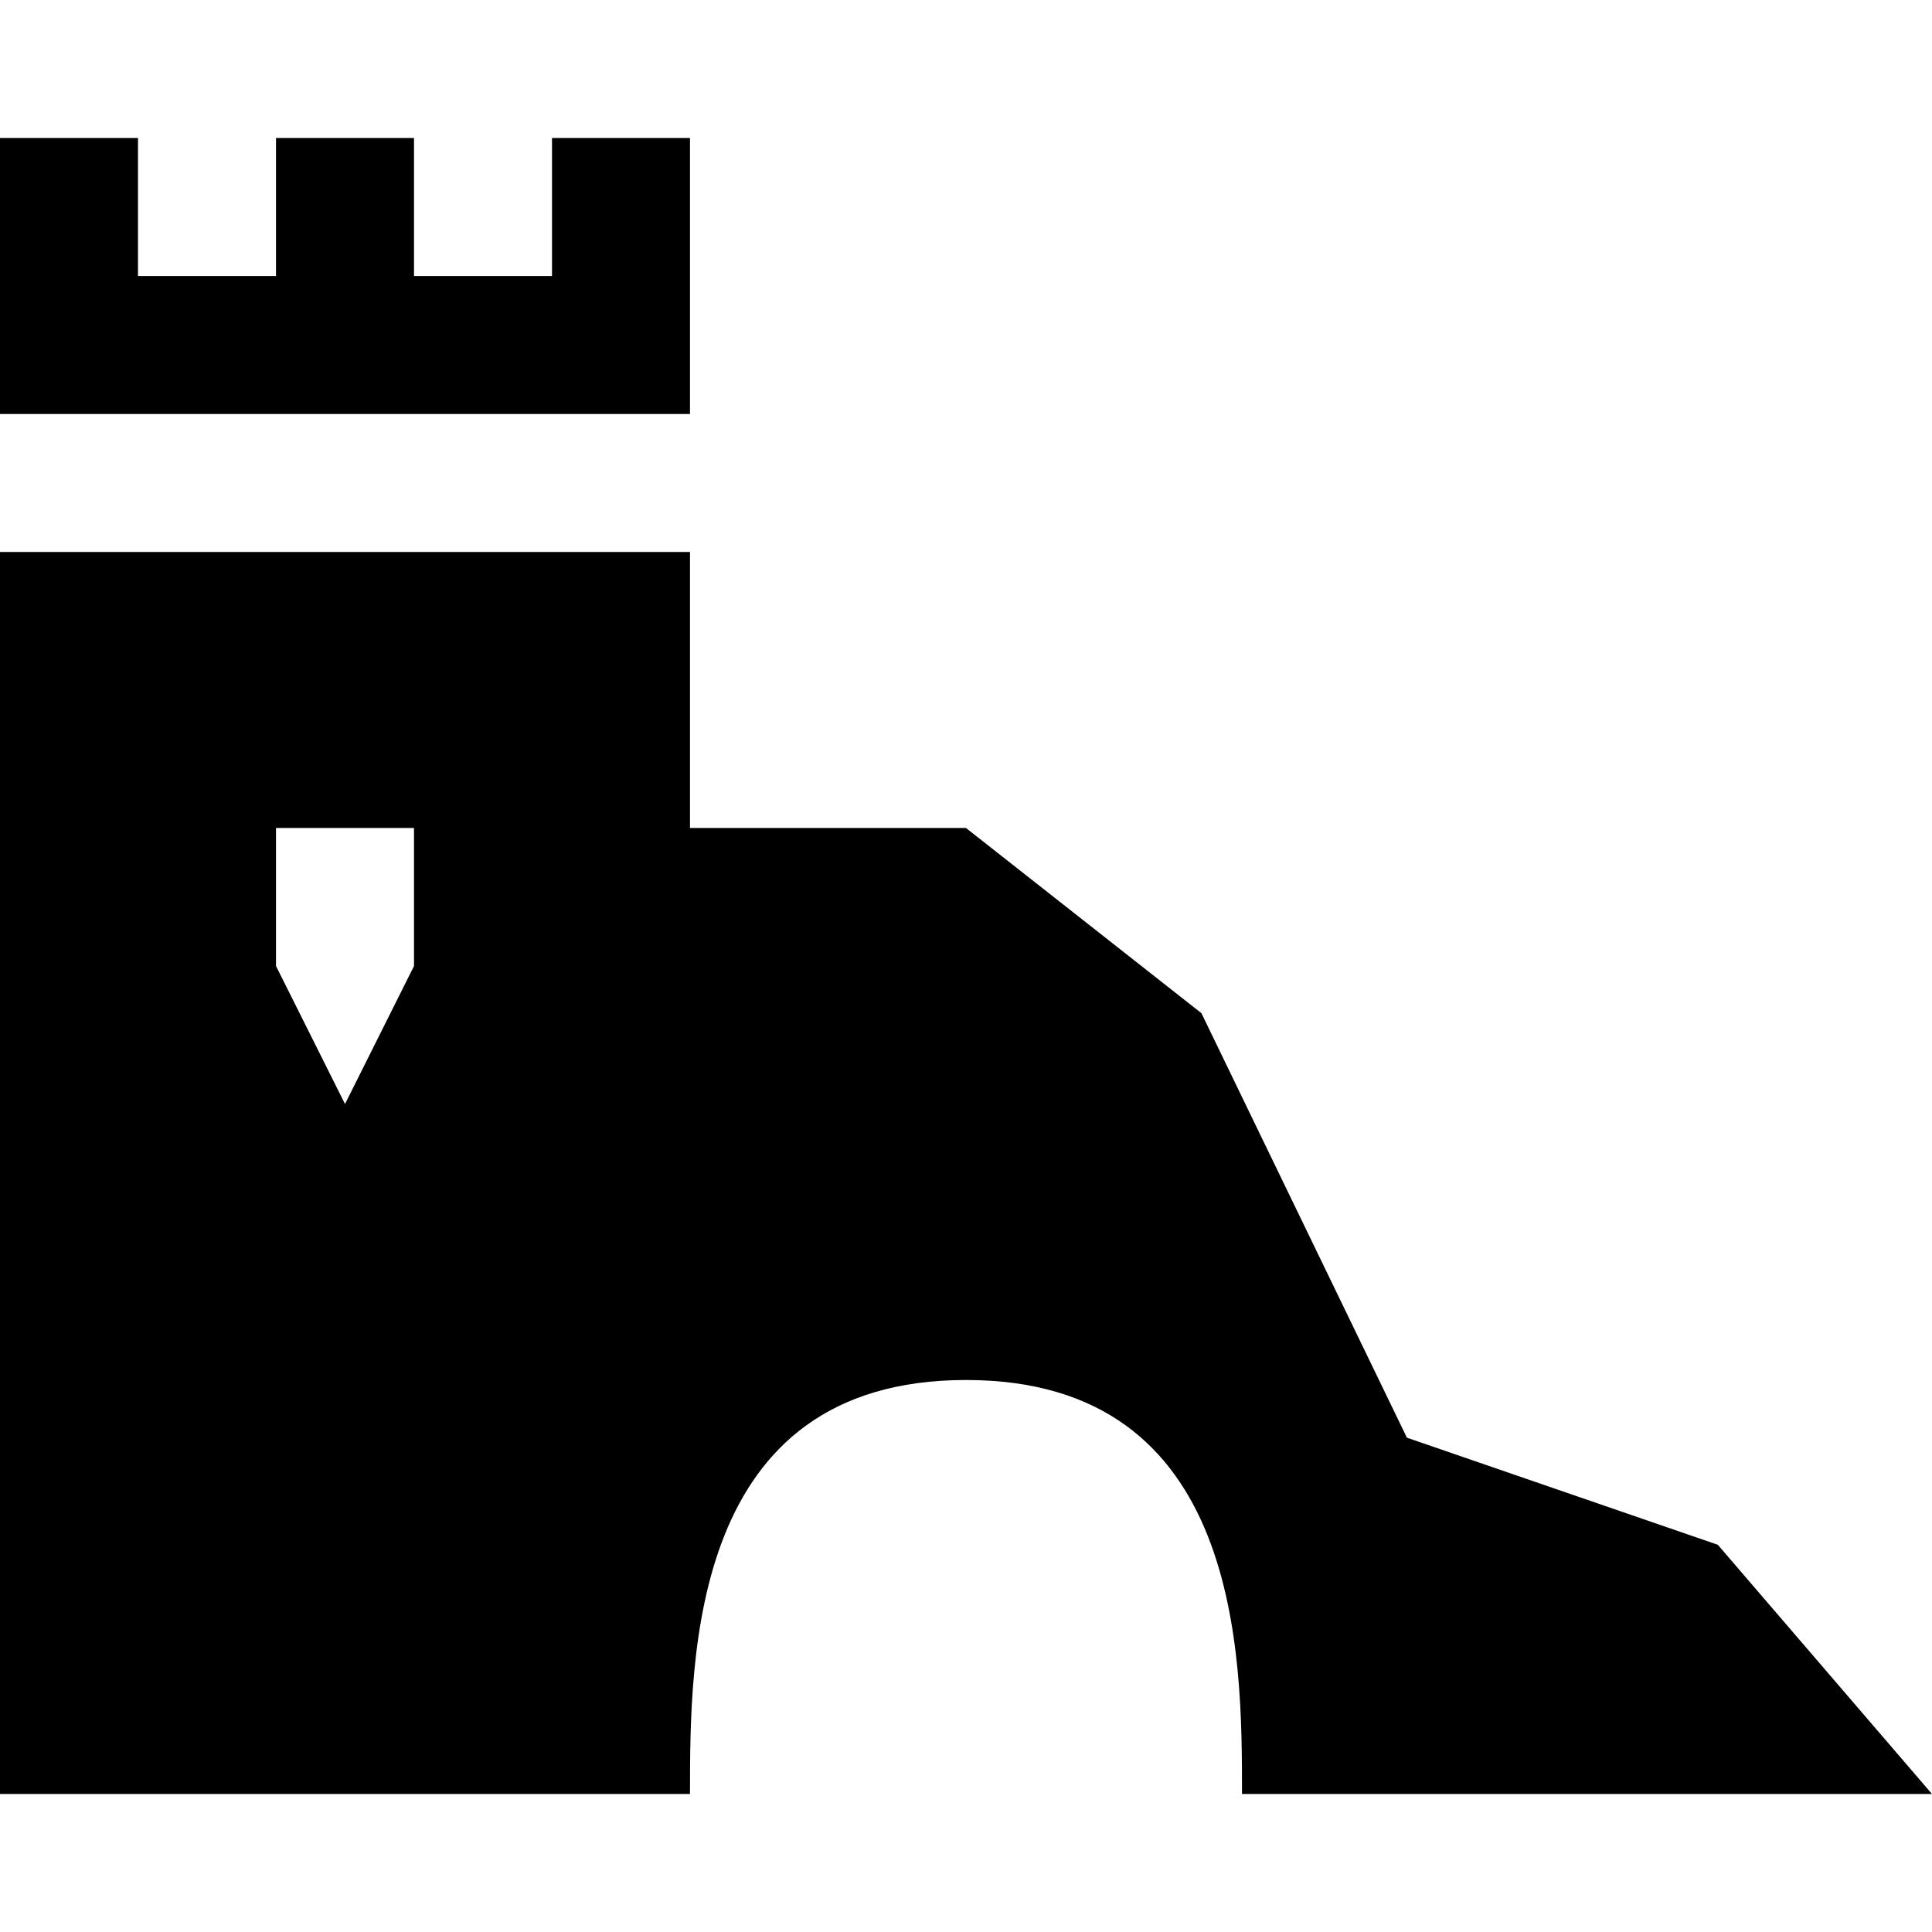 <?xml version="1.0" encoding="UTF-8" standalone="no"?>
<!-- Created with Inkscape (http://www.inkscape.org/) -->

<svg
   xmlns:dc="http://purl.org/dc/elements/1.1/"
   xmlns:cc="http://creativecommons.org/ns#"
   xmlns:rdf="http://www.w3.org/1999/02/22-rdf-syntax-ns#"
   xmlns:svg="http://www.w3.org/2000/svg"
   xmlns="http://www.w3.org/2000/svg"
   version="1.1"
   width="100%"
   height="100%"
   viewBox="0 0 14 14"
   id="svg2">
  <defs
     id="defs6" />
  <rect
     width="14"
     height="14"
     x="0"
     y="0"
     id="canvas"
     style="fill:none;stroke:none;visibility:hidden" />
  <path
     d="M 0,1 0,3 5,3 5,1 4,1 4,2 3,2 3,1 2,1 2,2 1,2 1,1 z m 0,3 0,9 5,0 c 0,-1 0,-3 2,-3 2,0 2,2 2,3 L 14,13 12.448,11.194 10.195,10.418 8.706,7.342 7,6 5,6 5,4 z M 2,6 3,6 3,7 2.5,8 2,7 z"
     id="castle-ruin"
     style="fill:#000000;fill-opacity:1;stroke:none" />
</svg>
